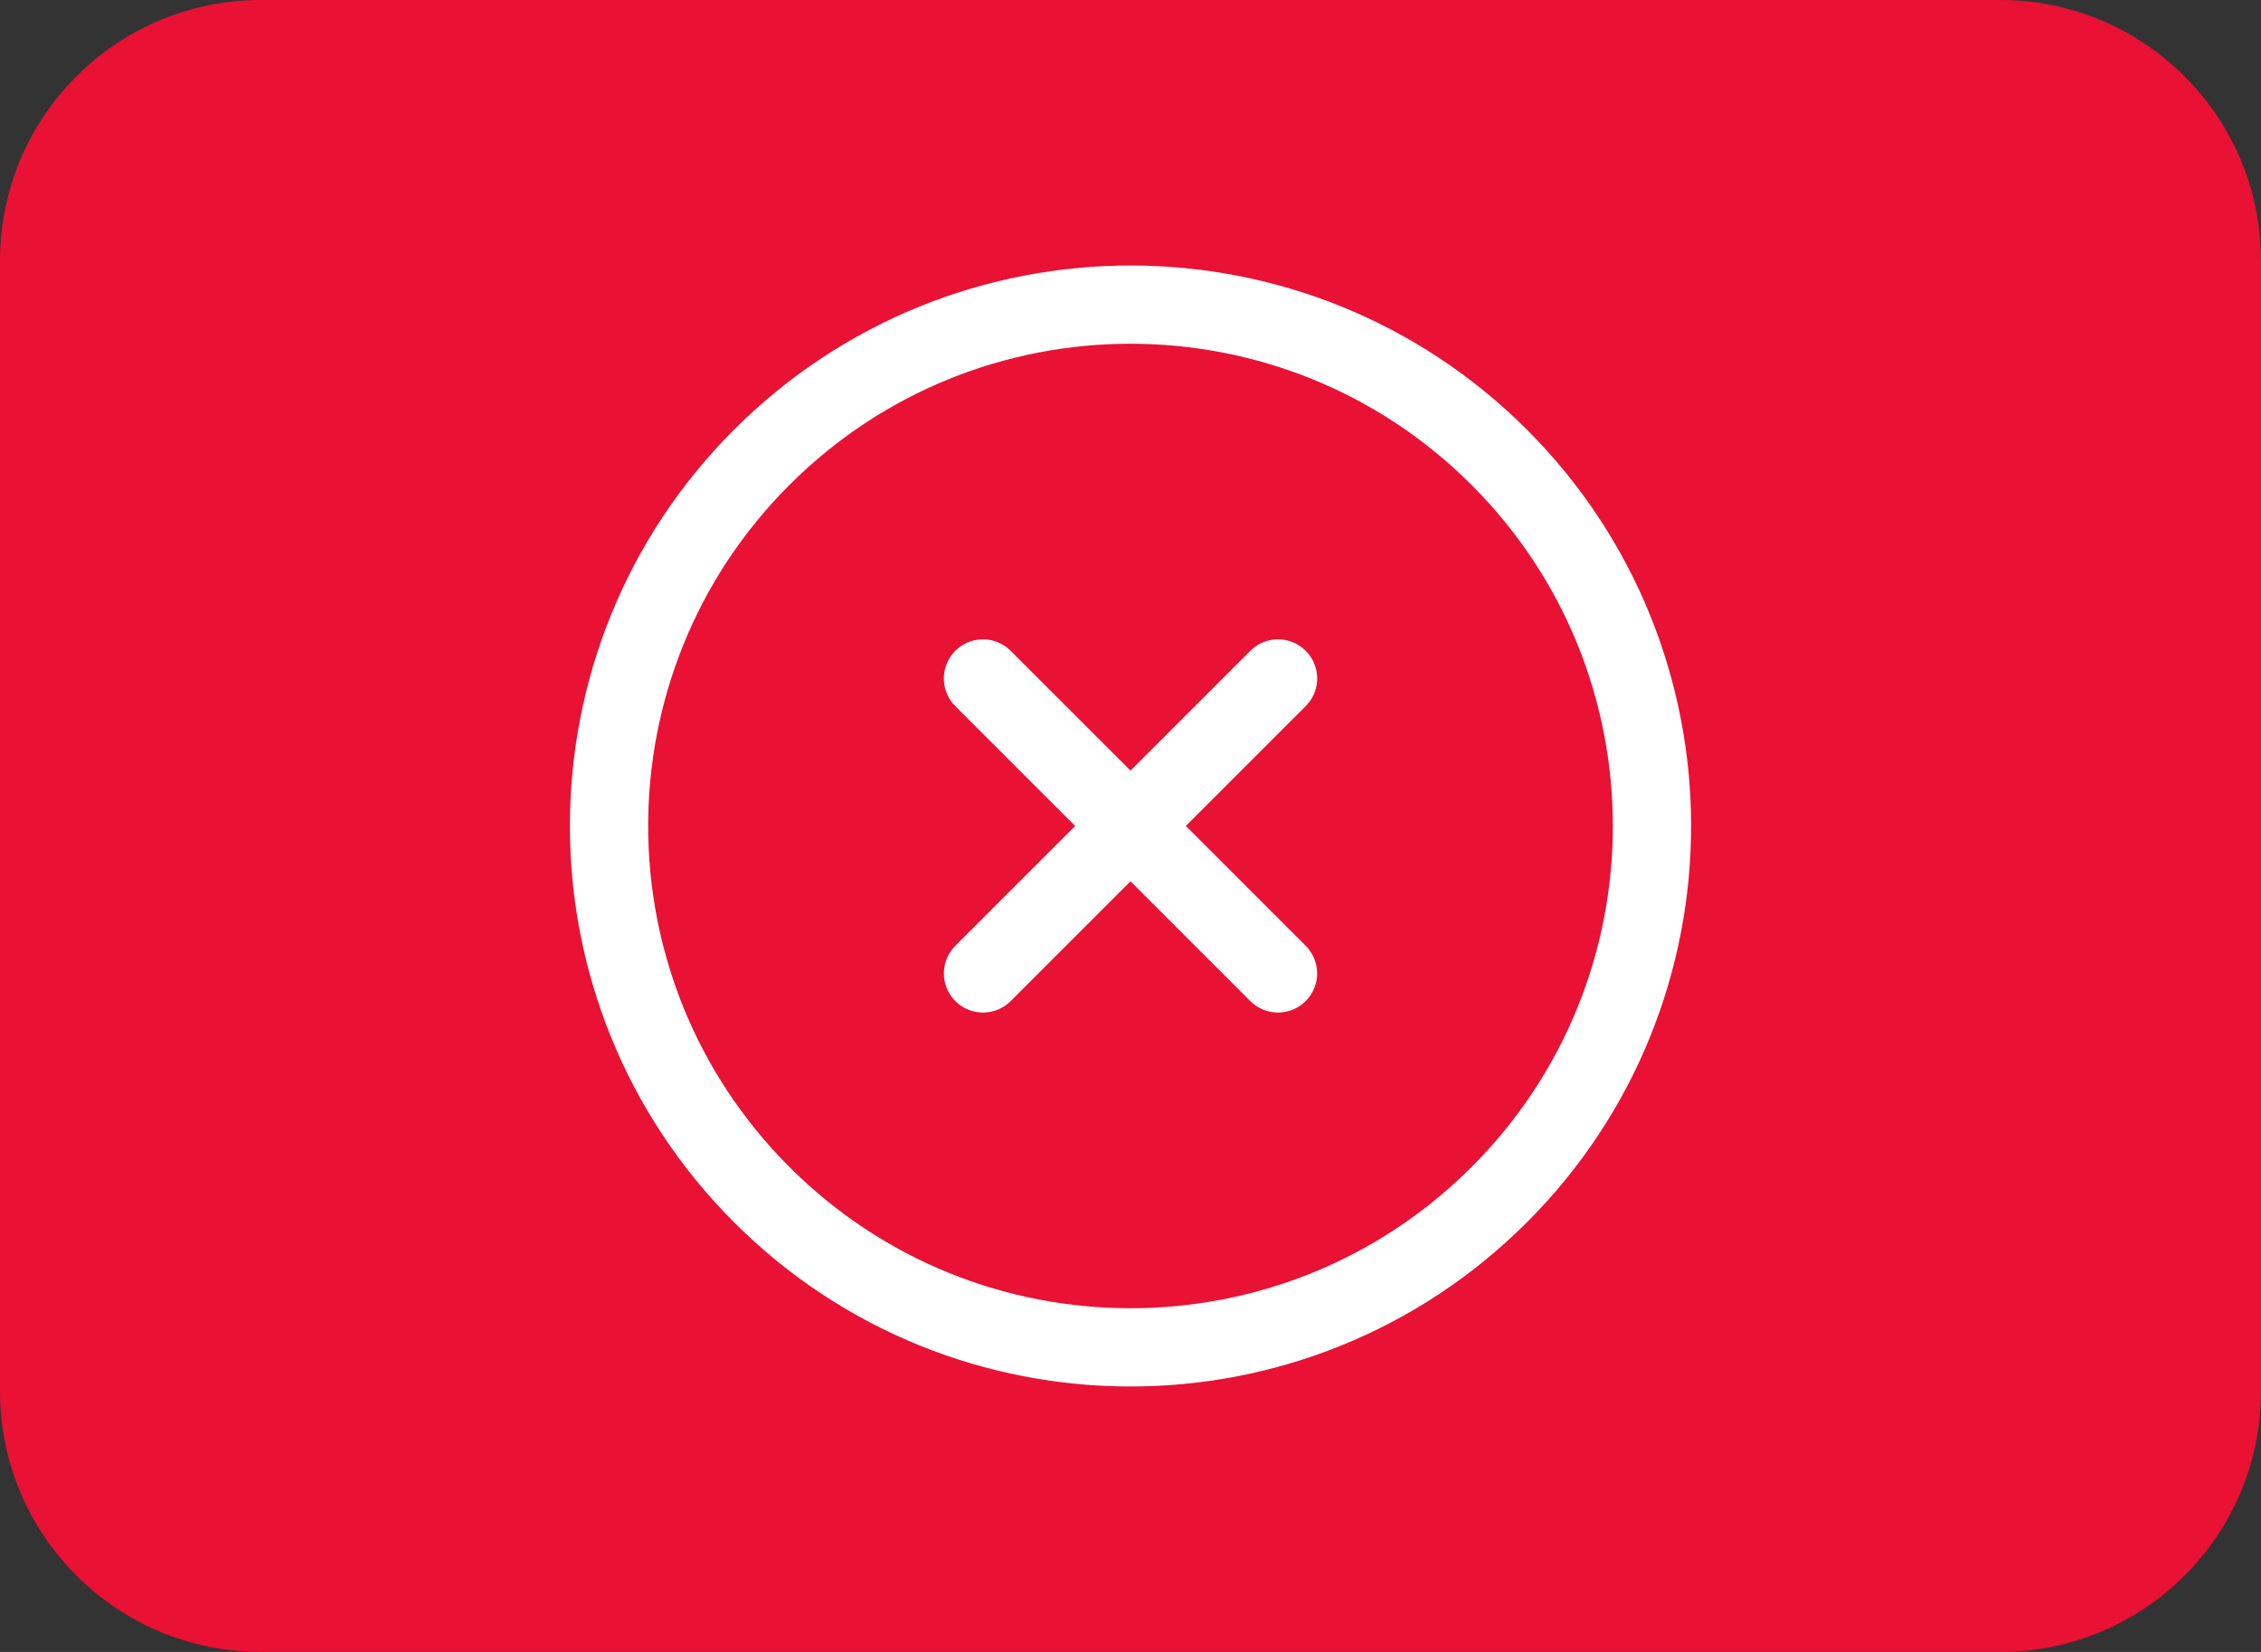 <svg width="52" height="38" viewBox="0 0 52 38" fill="none" xmlns="http://www.w3.org/2000/svg">
<rect x="0" y="0" width="52" height="38" fill="#333333" stroke="none"/>
<g clip-path="url(#clip0_11274_43317)">
<path d="M46 0H6C2.686 0 0 2.686 0 6V32C0 35.314 2.686 38 6 38H46C49.314 38 52 35.314 52 32V6C52 2.686 49.314 0 46 0Z" fill="#E91134"/>
<g clip-path="url(#clip1_11274_43317)">
<path d="M17.519 27.481C22.203 32.165 29.797 32.165 34.481 27.481C39.164 22.797 39.164 15.204 34.481 10.52C29.797 5.836 22.203 5.836 17.519 10.52C12.836 15.204 12.836 22.797 17.519 27.481Z" stroke="white" stroke-width="1.8" stroke-linecap="round" stroke-linejoin="round"/>
<path d="M29.393 15.607L22.608 22.392" stroke="white" stroke-width="1.8" stroke-linecap="round" stroke-linejoin="round"/>
<path d="M22.607 15.607L29.392 22.392" stroke="white" stroke-width="1.8" stroke-linecap="round" stroke-linejoin="round"/>
</g>
</g>
<defs>
<clipPath id="clip0_11274_43317">
<rect width="52" height="38" fill="white"/>
</clipPath>
<clipPath id="clip1_11274_43317">
<rect width="28.784" height="28.784" fill="white" transform="translate(26 -1.354) rotate(45)"/>
</clipPath>
</defs>
</svg>
